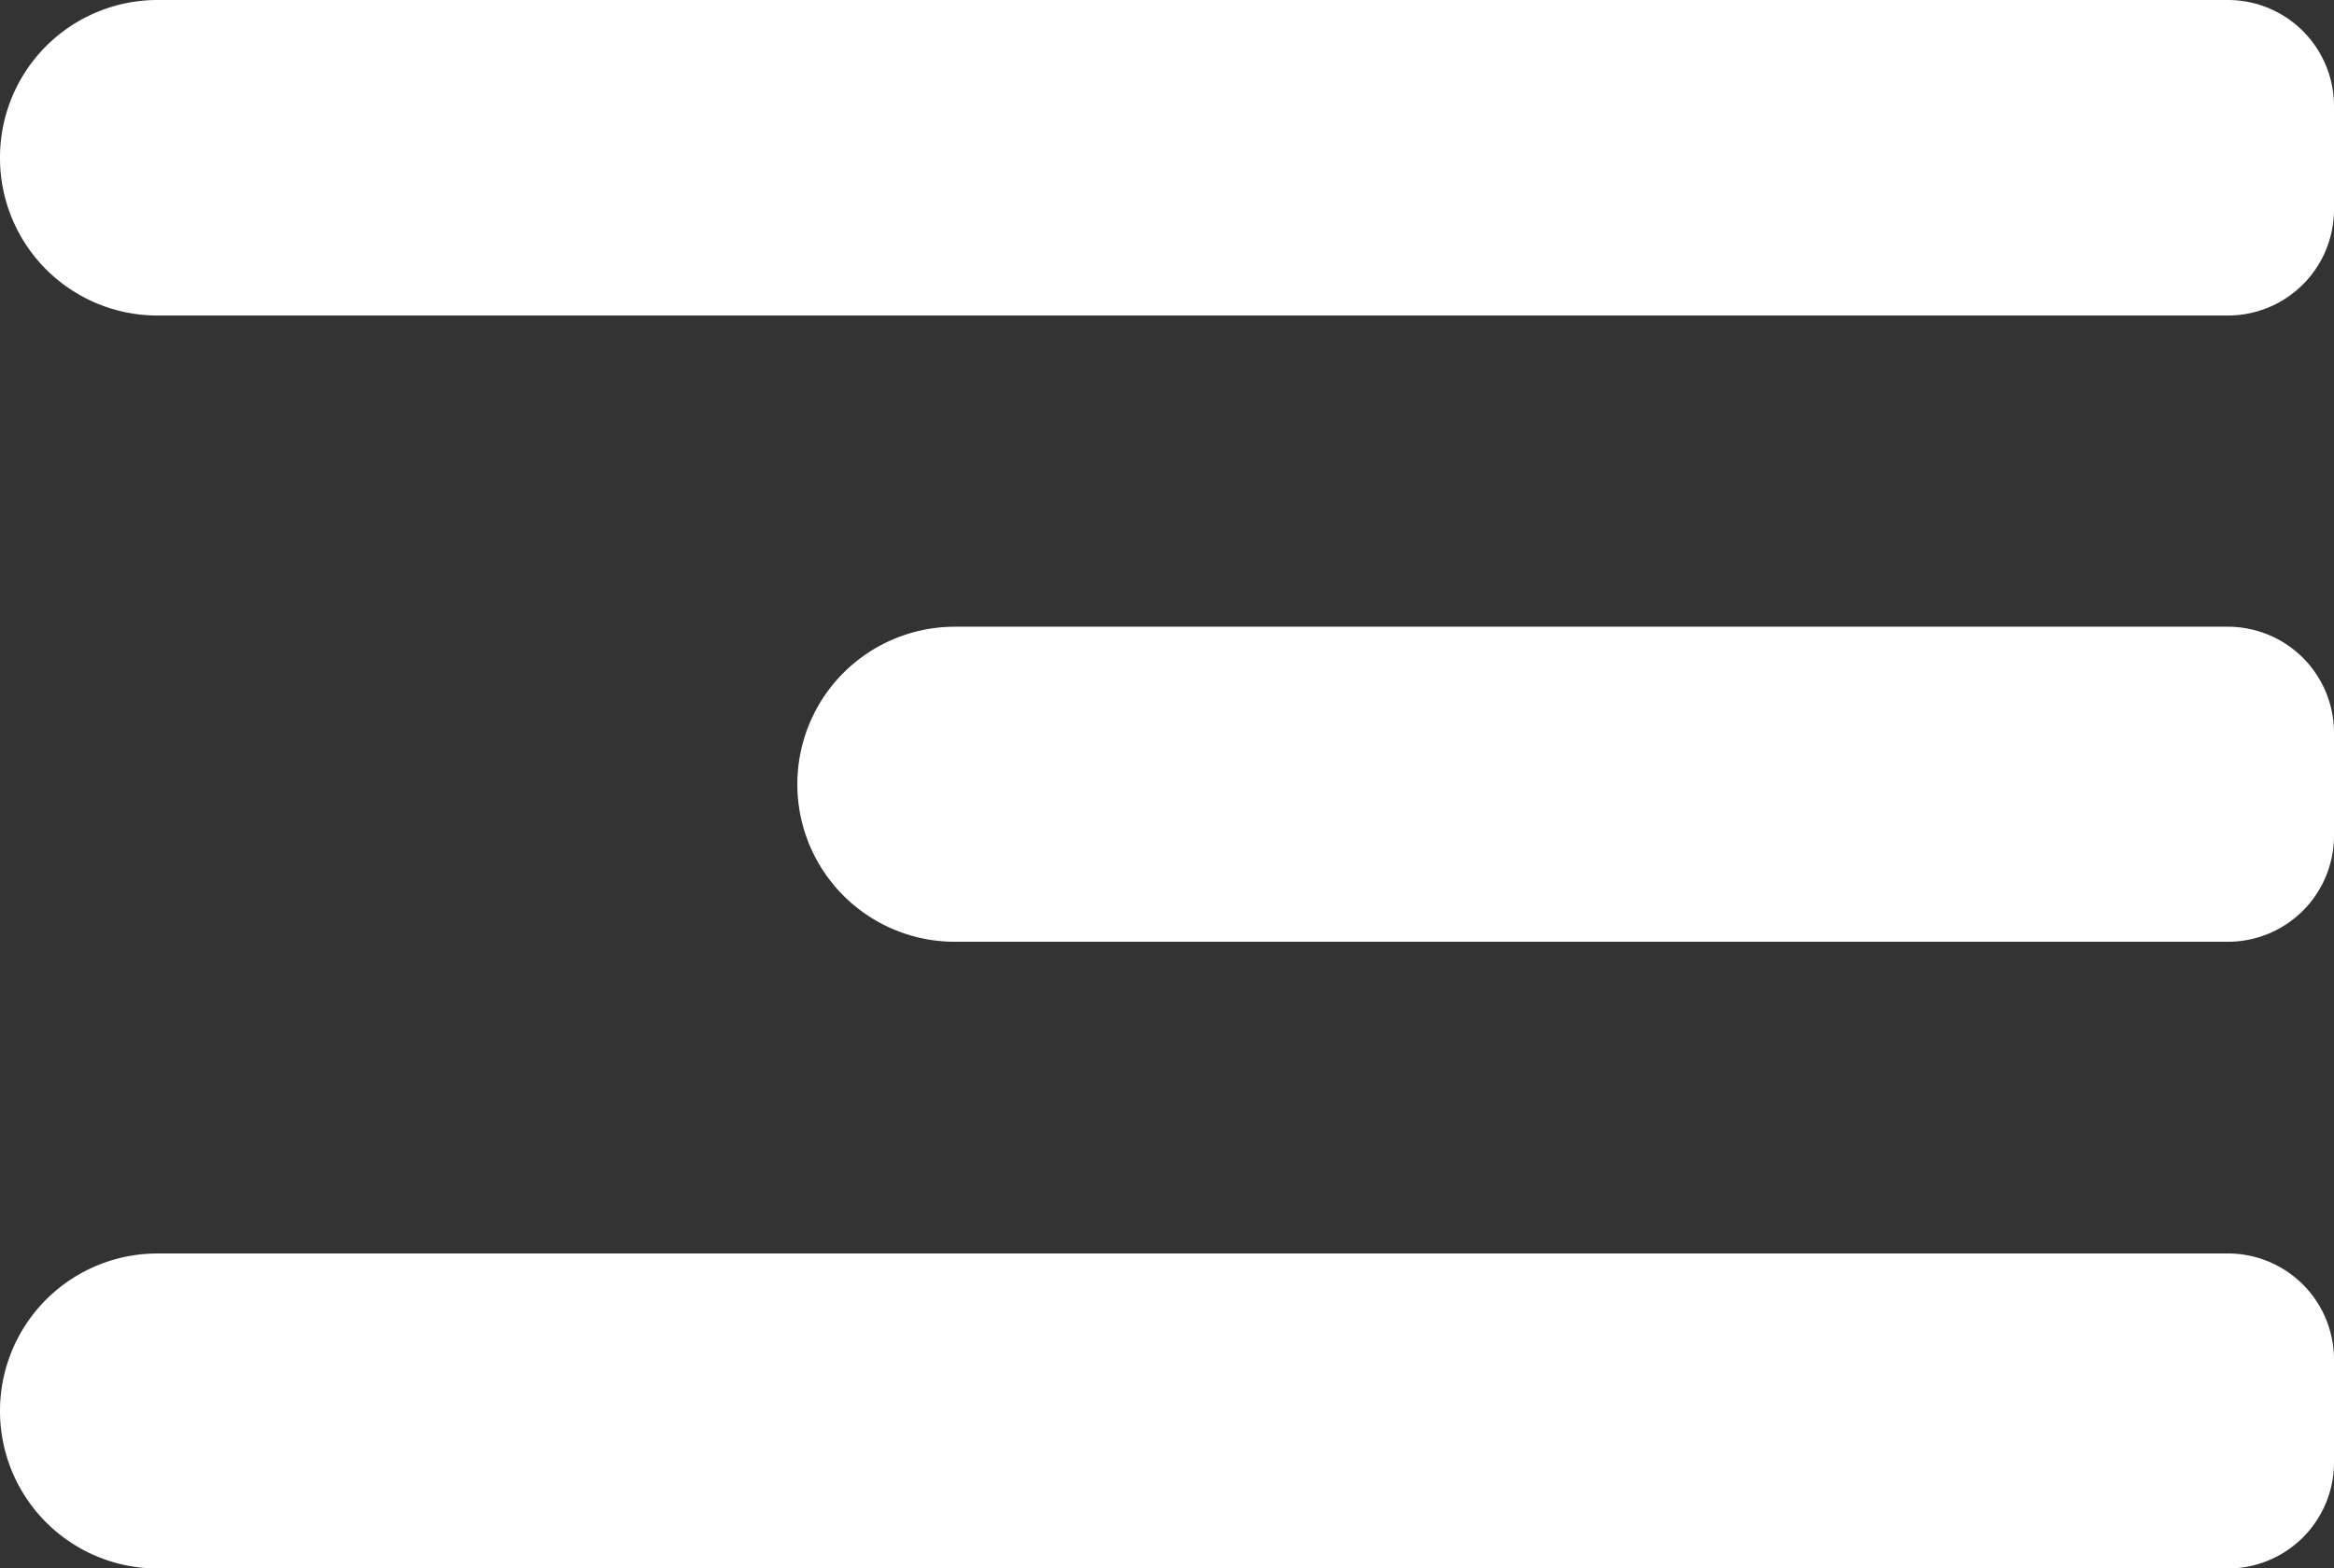 <svg id="Layer_1" data-name="Layer 1" xmlns="http://www.w3.org/2000/svg" viewBox="0 0 189.39 127.3"><rect x="0" y="0" width="189.39" height="127.3" fill="#333333" stroke="none"/><path d="M77.48,50.87h103.3a8.61,8.61,0,0,1,8.61,8.61v8.35a8.61,8.61,0,0,1-8.61,8.61H77.48A12.78,12.78,0,0,1,64.7,63.65v0A12.78,12.78,0,0,1,77.48,50.87Z" style="fill:#fff"/><path d="M12.78,0h168a8.61,8.61,0,0,1,8.61,8.61V17a8.61,8.61,0,0,1-8.61,8.61h-168A12.78,12.78,0,0,1,0,12.78v0A12.78,12.78,0,0,1,12.78,0Z" style="fill:#fff"/><path d="M12.78,101.74h168a8.61,8.61,0,0,1,8.61,8.61v8.35a8.61,8.61,0,0,1-8.61,8.61h-168A12.78,12.78,0,0,1,0,114.52v0a12.78,12.78,0,0,1,12.78-12.78Z" style="fill:#fff"/></svg>